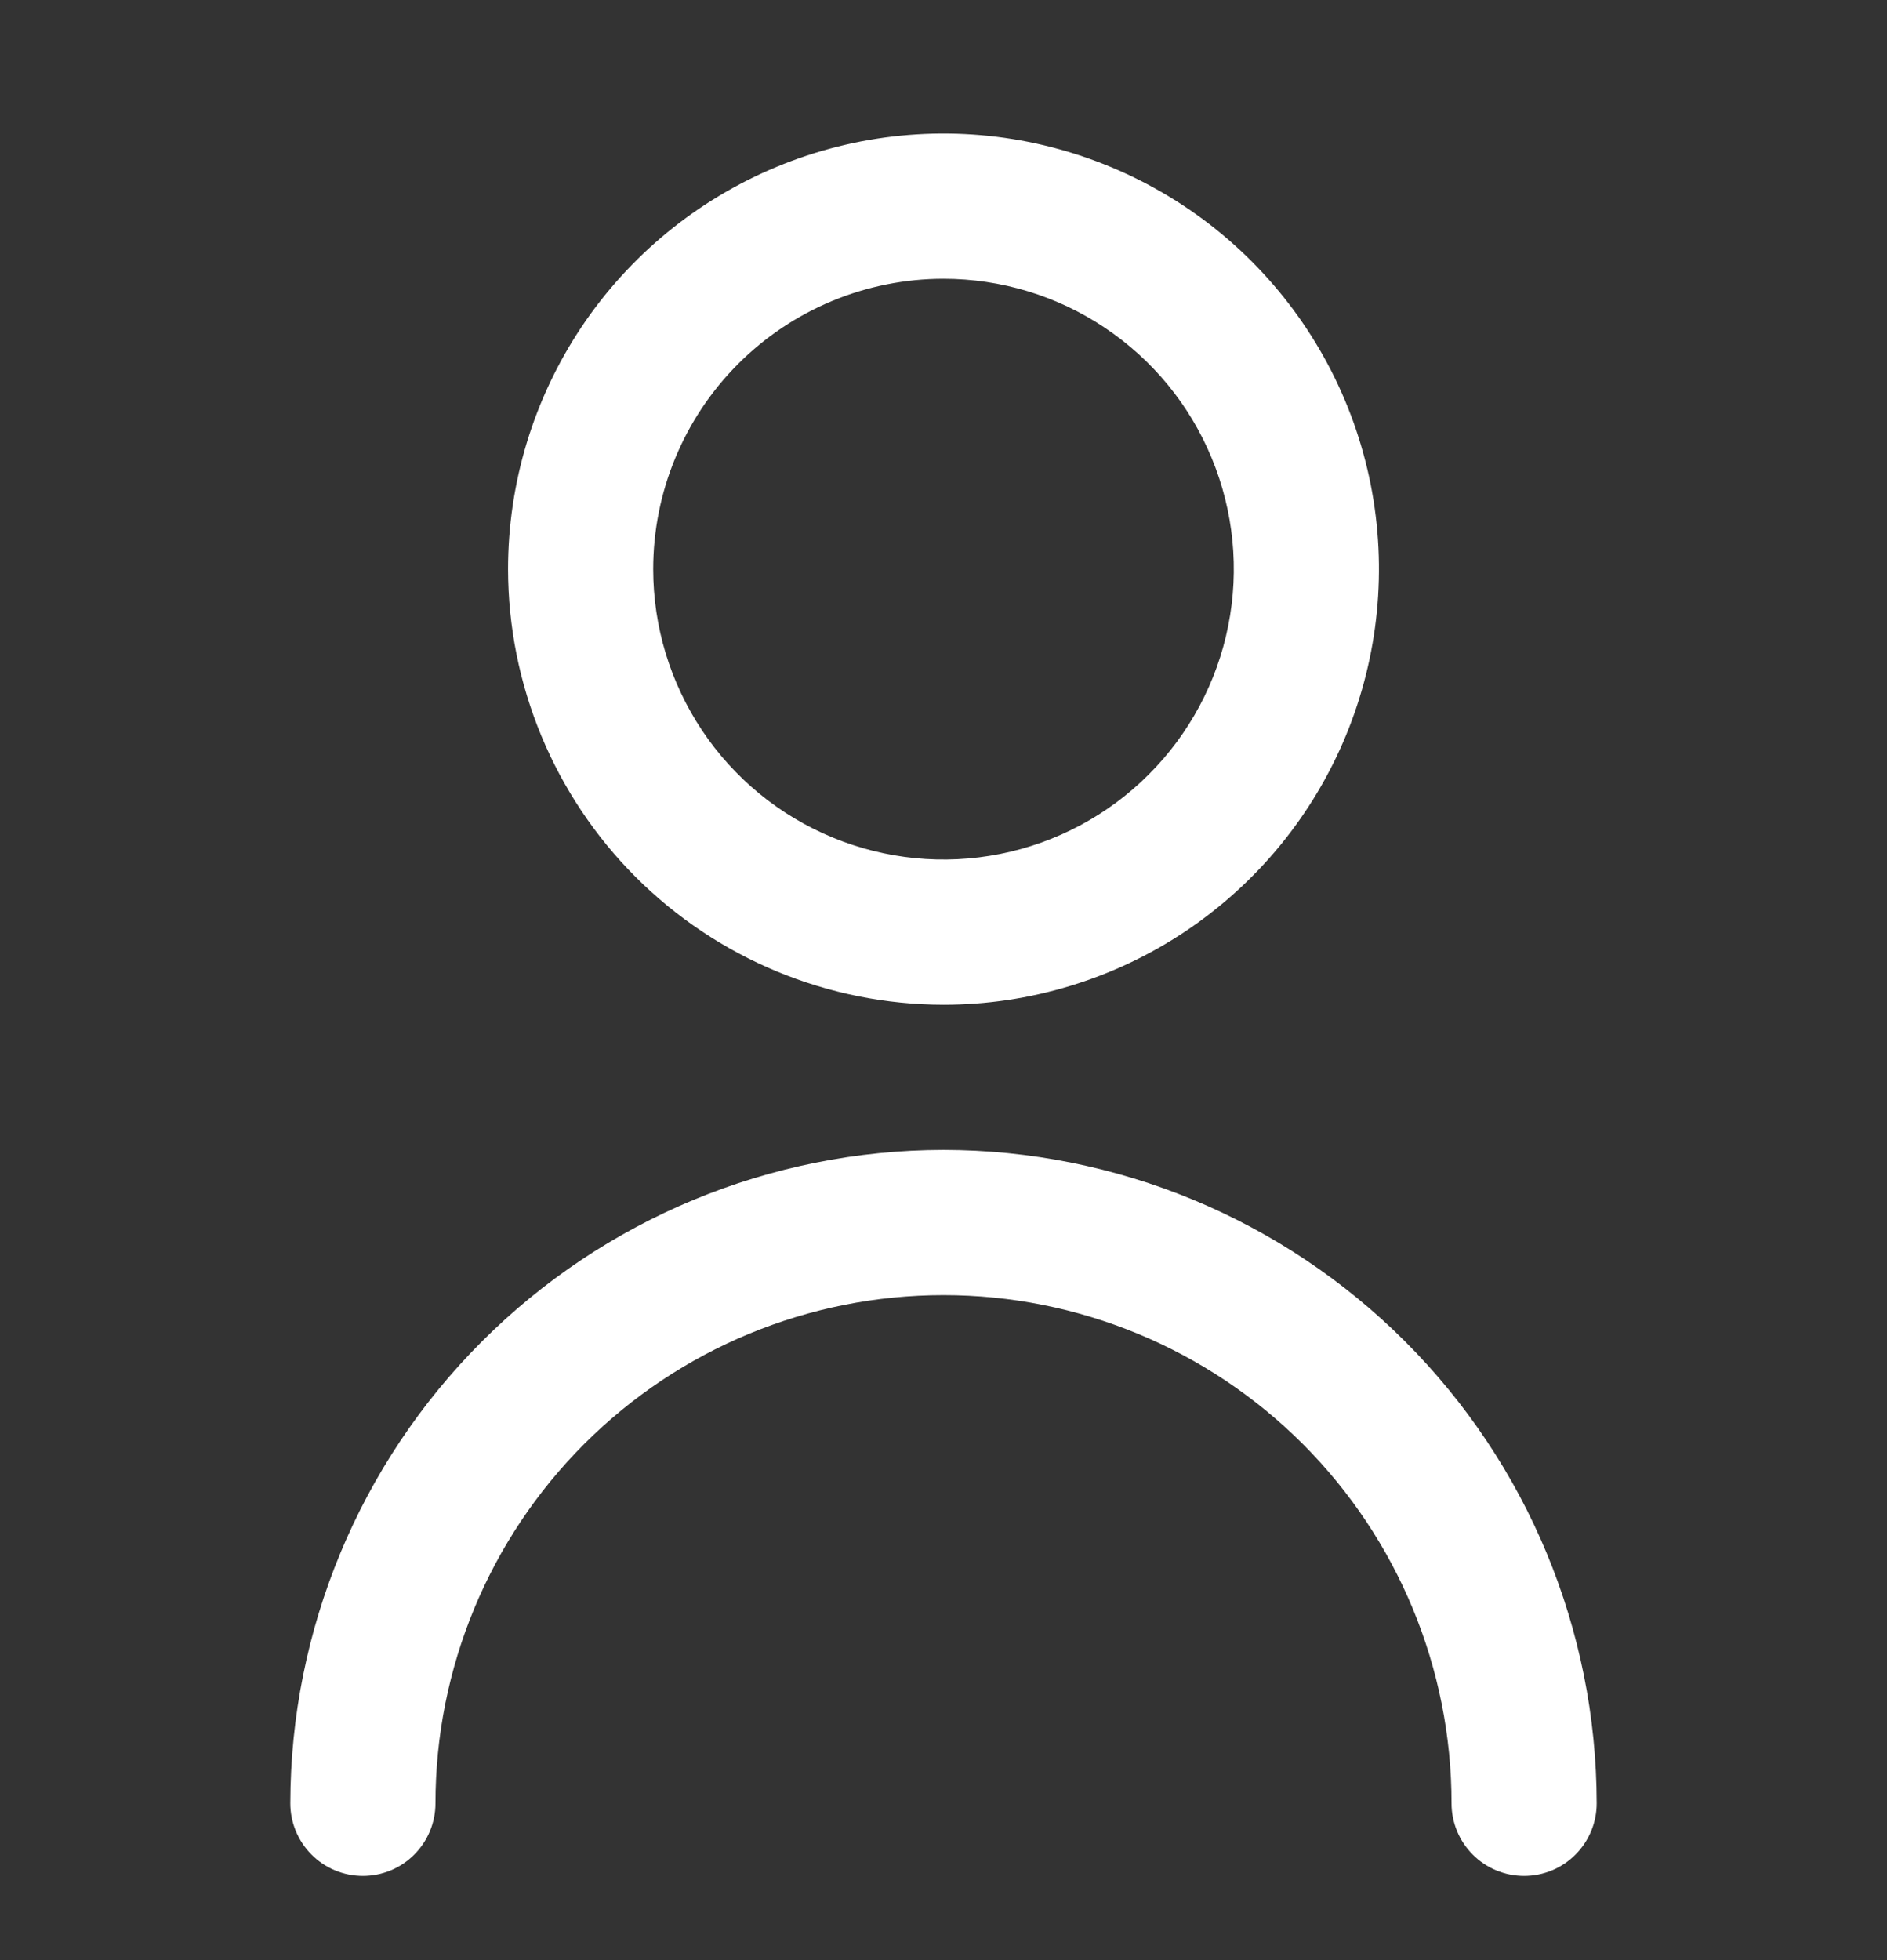 <svg width="26" height="27" viewBox="0 0 26 27" fill="none" xmlns="http://www.w3.org/2000/svg">
<rect x="0" y="0" width="26" height="27" fill="#333333" stroke="none"/>
<g clip-path="url(#clip0_616_2956)">
<path d="M13 13.84C14.187 13.84 15.347 13.488 16.333 12.829C17.32 12.169 18.089 11.232 18.543 10.136C18.997 9.04 19.116 7.833 18.885 6.669C18.653 5.505 18.082 4.436 17.243 3.597C16.404 2.758 15.334 2.187 14.171 1.955C13.007 1.724 11.8 1.842 10.704 2.297C9.608 2.751 8.67 3.52 8.011 4.506C7.352 5.493 7 6.653 7 7.84C7.002 9.431 7.634 10.956 8.759 12.081C9.884 13.206 11.409 13.838 13 13.84ZM13 3.84C13.791 3.84 14.565 4.074 15.222 4.514C15.88 4.953 16.393 5.578 16.695 6.309C16.998 7.04 17.078 7.844 16.923 8.62C16.769 9.396 16.388 10.109 15.828 10.668C15.269 11.228 14.556 11.609 13.78 11.763C13.004 11.917 12.2 11.838 11.469 11.535C10.738 11.233 10.114 10.72 9.674 10.062C9.235 9.404 9 8.631 9 7.84C9 6.779 9.421 5.762 10.172 5.011C10.922 4.261 11.939 3.84 13 3.84Z" fill="white"/>
<path d="M13 15.84C10.614 15.842 8.326 16.792 6.639 18.479C4.952 20.166 4.003 22.454 4 24.84C4 25.105 4.105 25.359 4.293 25.547C4.48 25.735 4.735 25.84 5 25.84C5.265 25.84 5.52 25.735 5.707 25.547C5.895 25.359 6 25.105 6 24.84C6 22.983 6.737 21.203 8.05 19.89C9.363 18.577 11.143 17.84 13 17.84C14.857 17.84 16.637 18.577 17.95 19.89C19.262 21.203 20 22.983 20 24.84C20 25.105 20.105 25.359 20.293 25.547C20.48 25.735 20.735 25.84 21 25.84C21.265 25.84 21.52 25.735 21.707 25.547C21.895 25.359 22 25.105 22 24.84C21.997 22.454 21.048 20.166 19.361 18.479C17.674 16.792 15.386 15.842 13 15.84Z" fill="white"/>
</g>
<defs>
<clipPath id="clip0_616_2956">
<rect width="24" height="24" fill="white" transform="translate(1 1.84)"/>
</clipPath>
</defs>
</svg>
